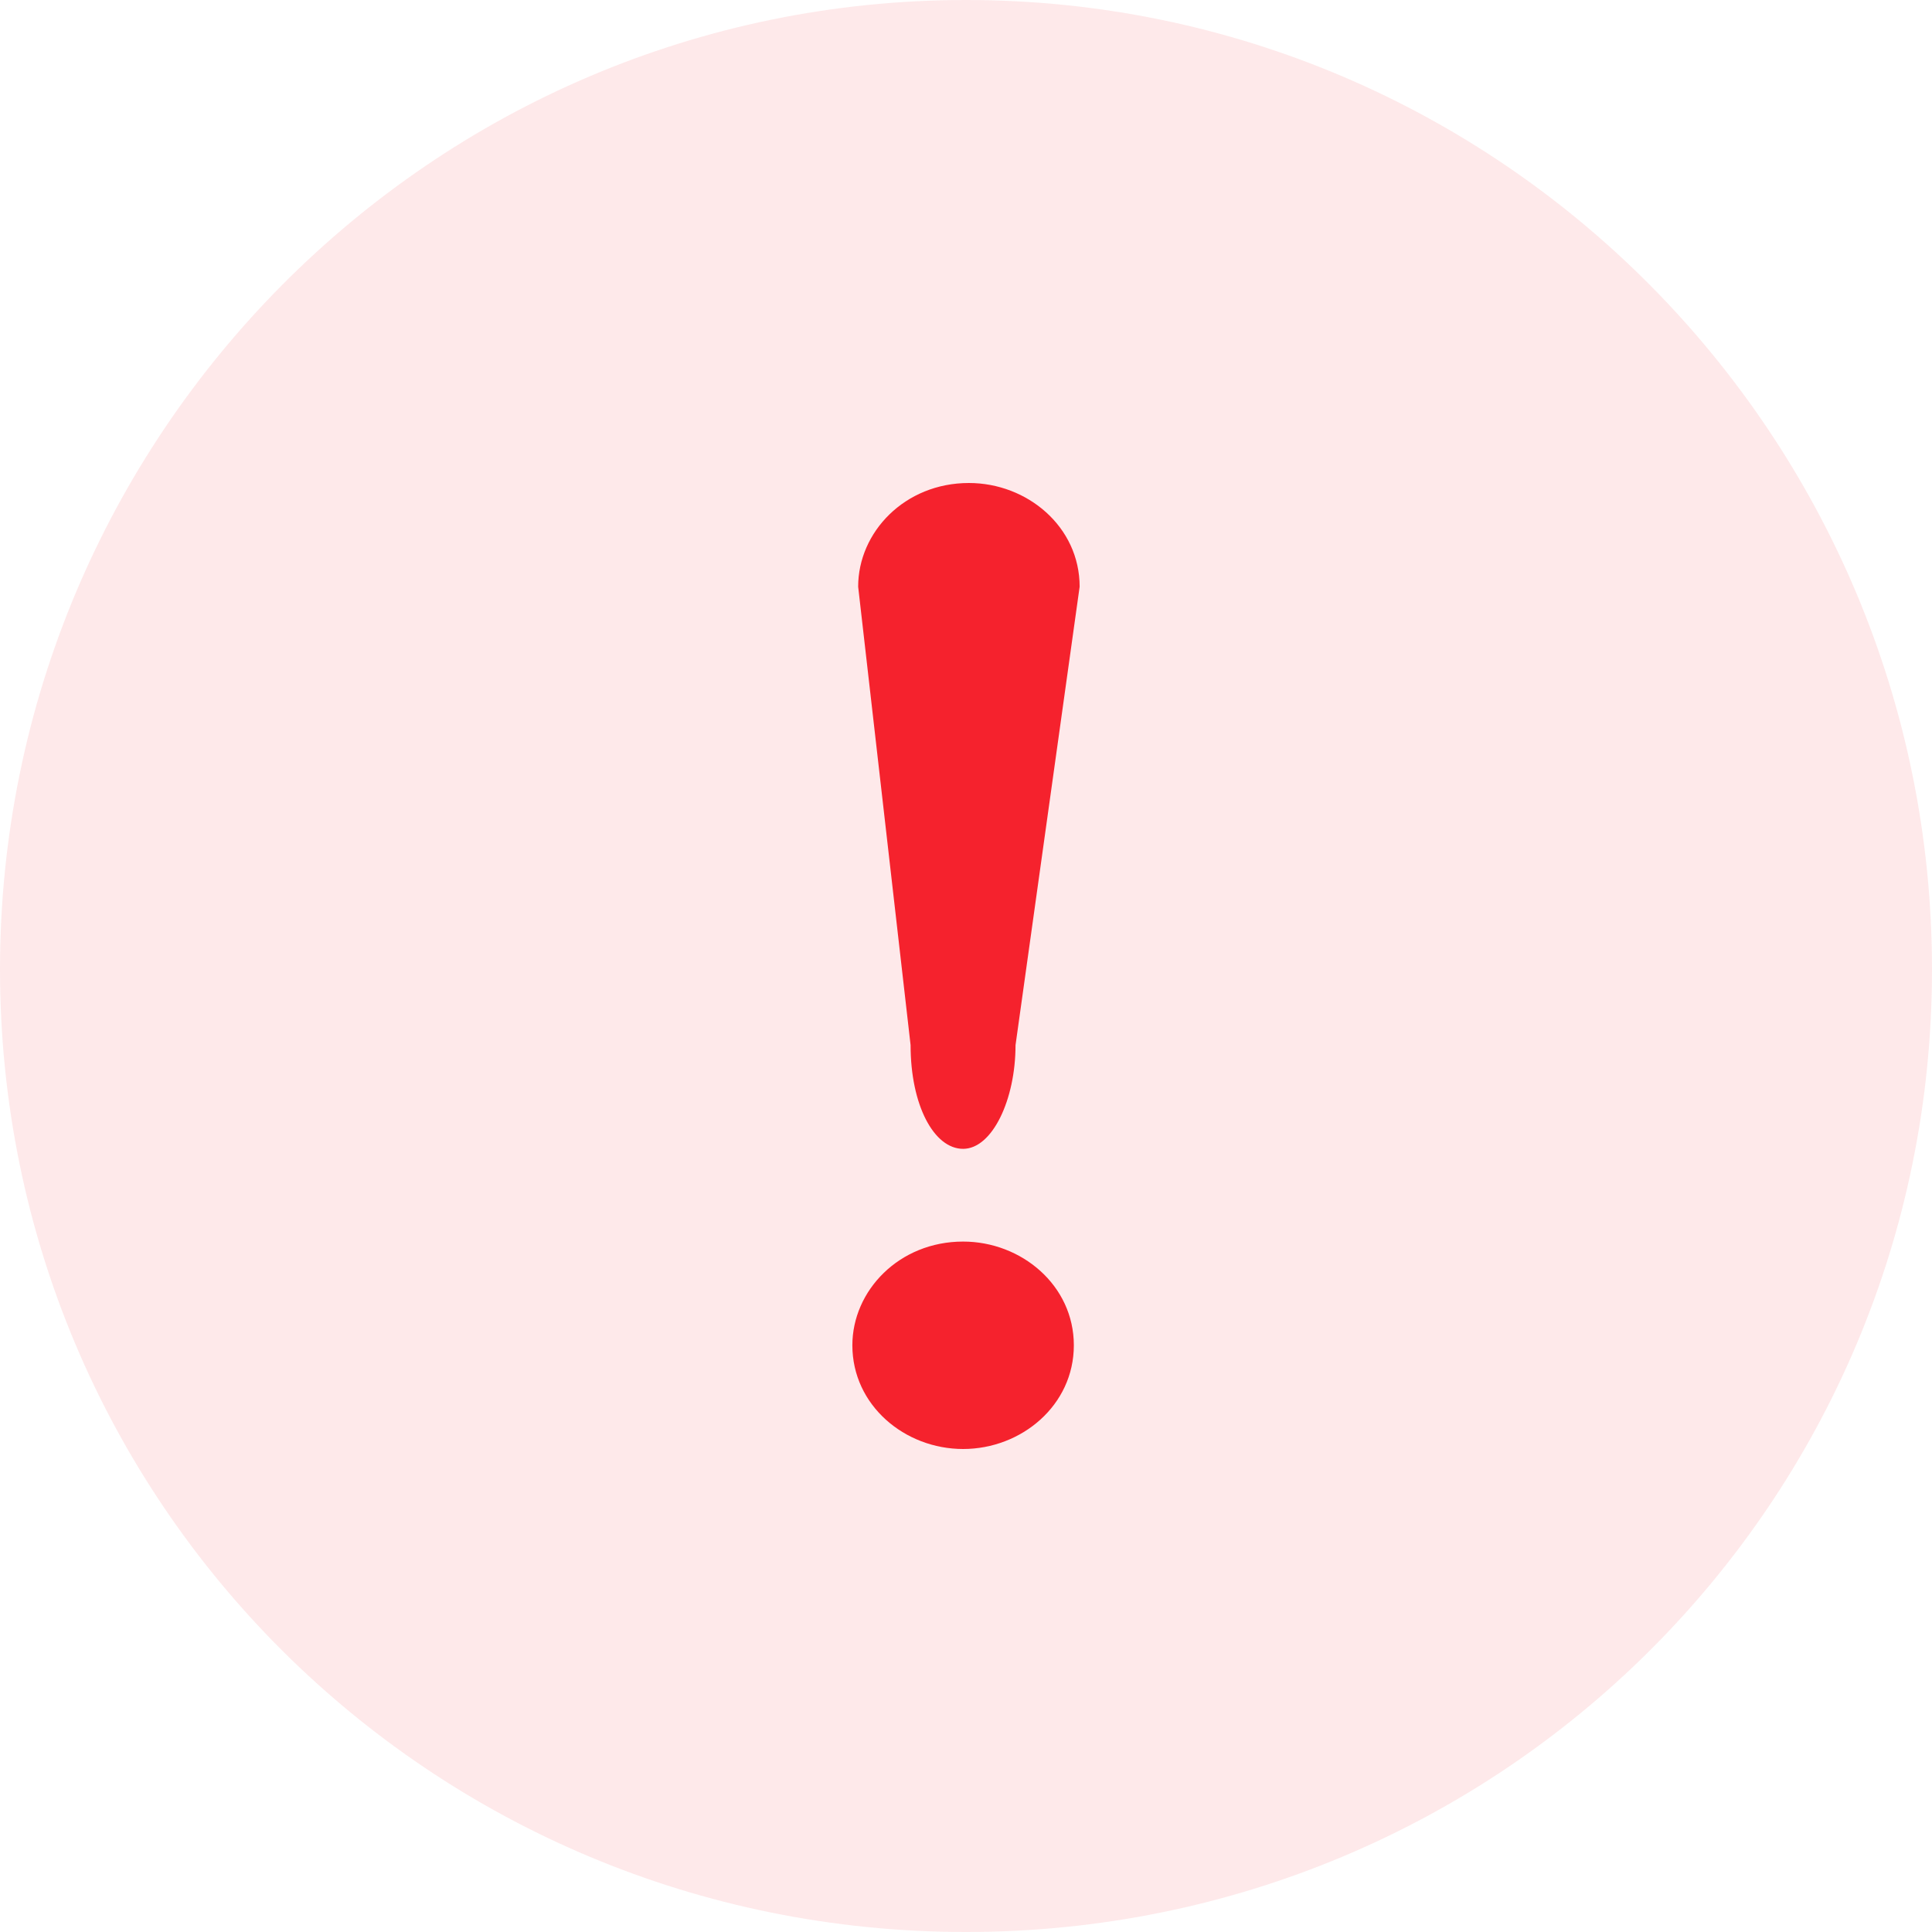 <?xml version="1.0" encoding="UTF-8"?>
<svg width="22px" height="22px" viewBox="0 0 22 22" version="1.1" xmlns="http://www.w3.org/2000/svg" xmlns:xlink="http://www.w3.org/1999/xlink">
    <title>Icon-rejected</title>
    <g id="页面-1" stroke="none" stroke-width="1" fill="none" fill-rule="evenodd">
        <g id="02_4产品中心_产品开通记录_详情_已驳回" transform="translate(-284, -142)" fill="#F5222D" fill-rule="nonzero">
            <g id="Icon-rejected" transform="translate(284, 142)">
                <path d="M11,0 C4.906,0 0,4.968 0,11.039 C0,17.111 4.906,22 11,22 C17.094,22 22,17.111 22,11.039 C22,4.968 17.094,0 11,0 Z" id="路径" fill-opacity="0.1"></path>
                <path d="M10.967,16.5 C10.303,16.5 9.706,16.003 9.706,15.319 C9.706,14.698 10.237,14.138 10.967,14.138 C11.631,14.138 12.228,14.636 12.228,15.319 C12.228,16.003 11.631,16.5 10.967,16.5 Z M11.564,11.901 C11.564,12.523 11.299,13.082 10.967,13.082 C10.635,13.082 10.369,12.585 10.369,11.901 L9.772,6.681 C9.772,6.059 10.303,5.5 11.033,5.5 C11.697,5.5 12.294,5.997 12.294,6.681 L11.564,11.901 L11.564,11.901 Z" id="形状"></path>
            </g>
        </g>
    </g>
</svg>